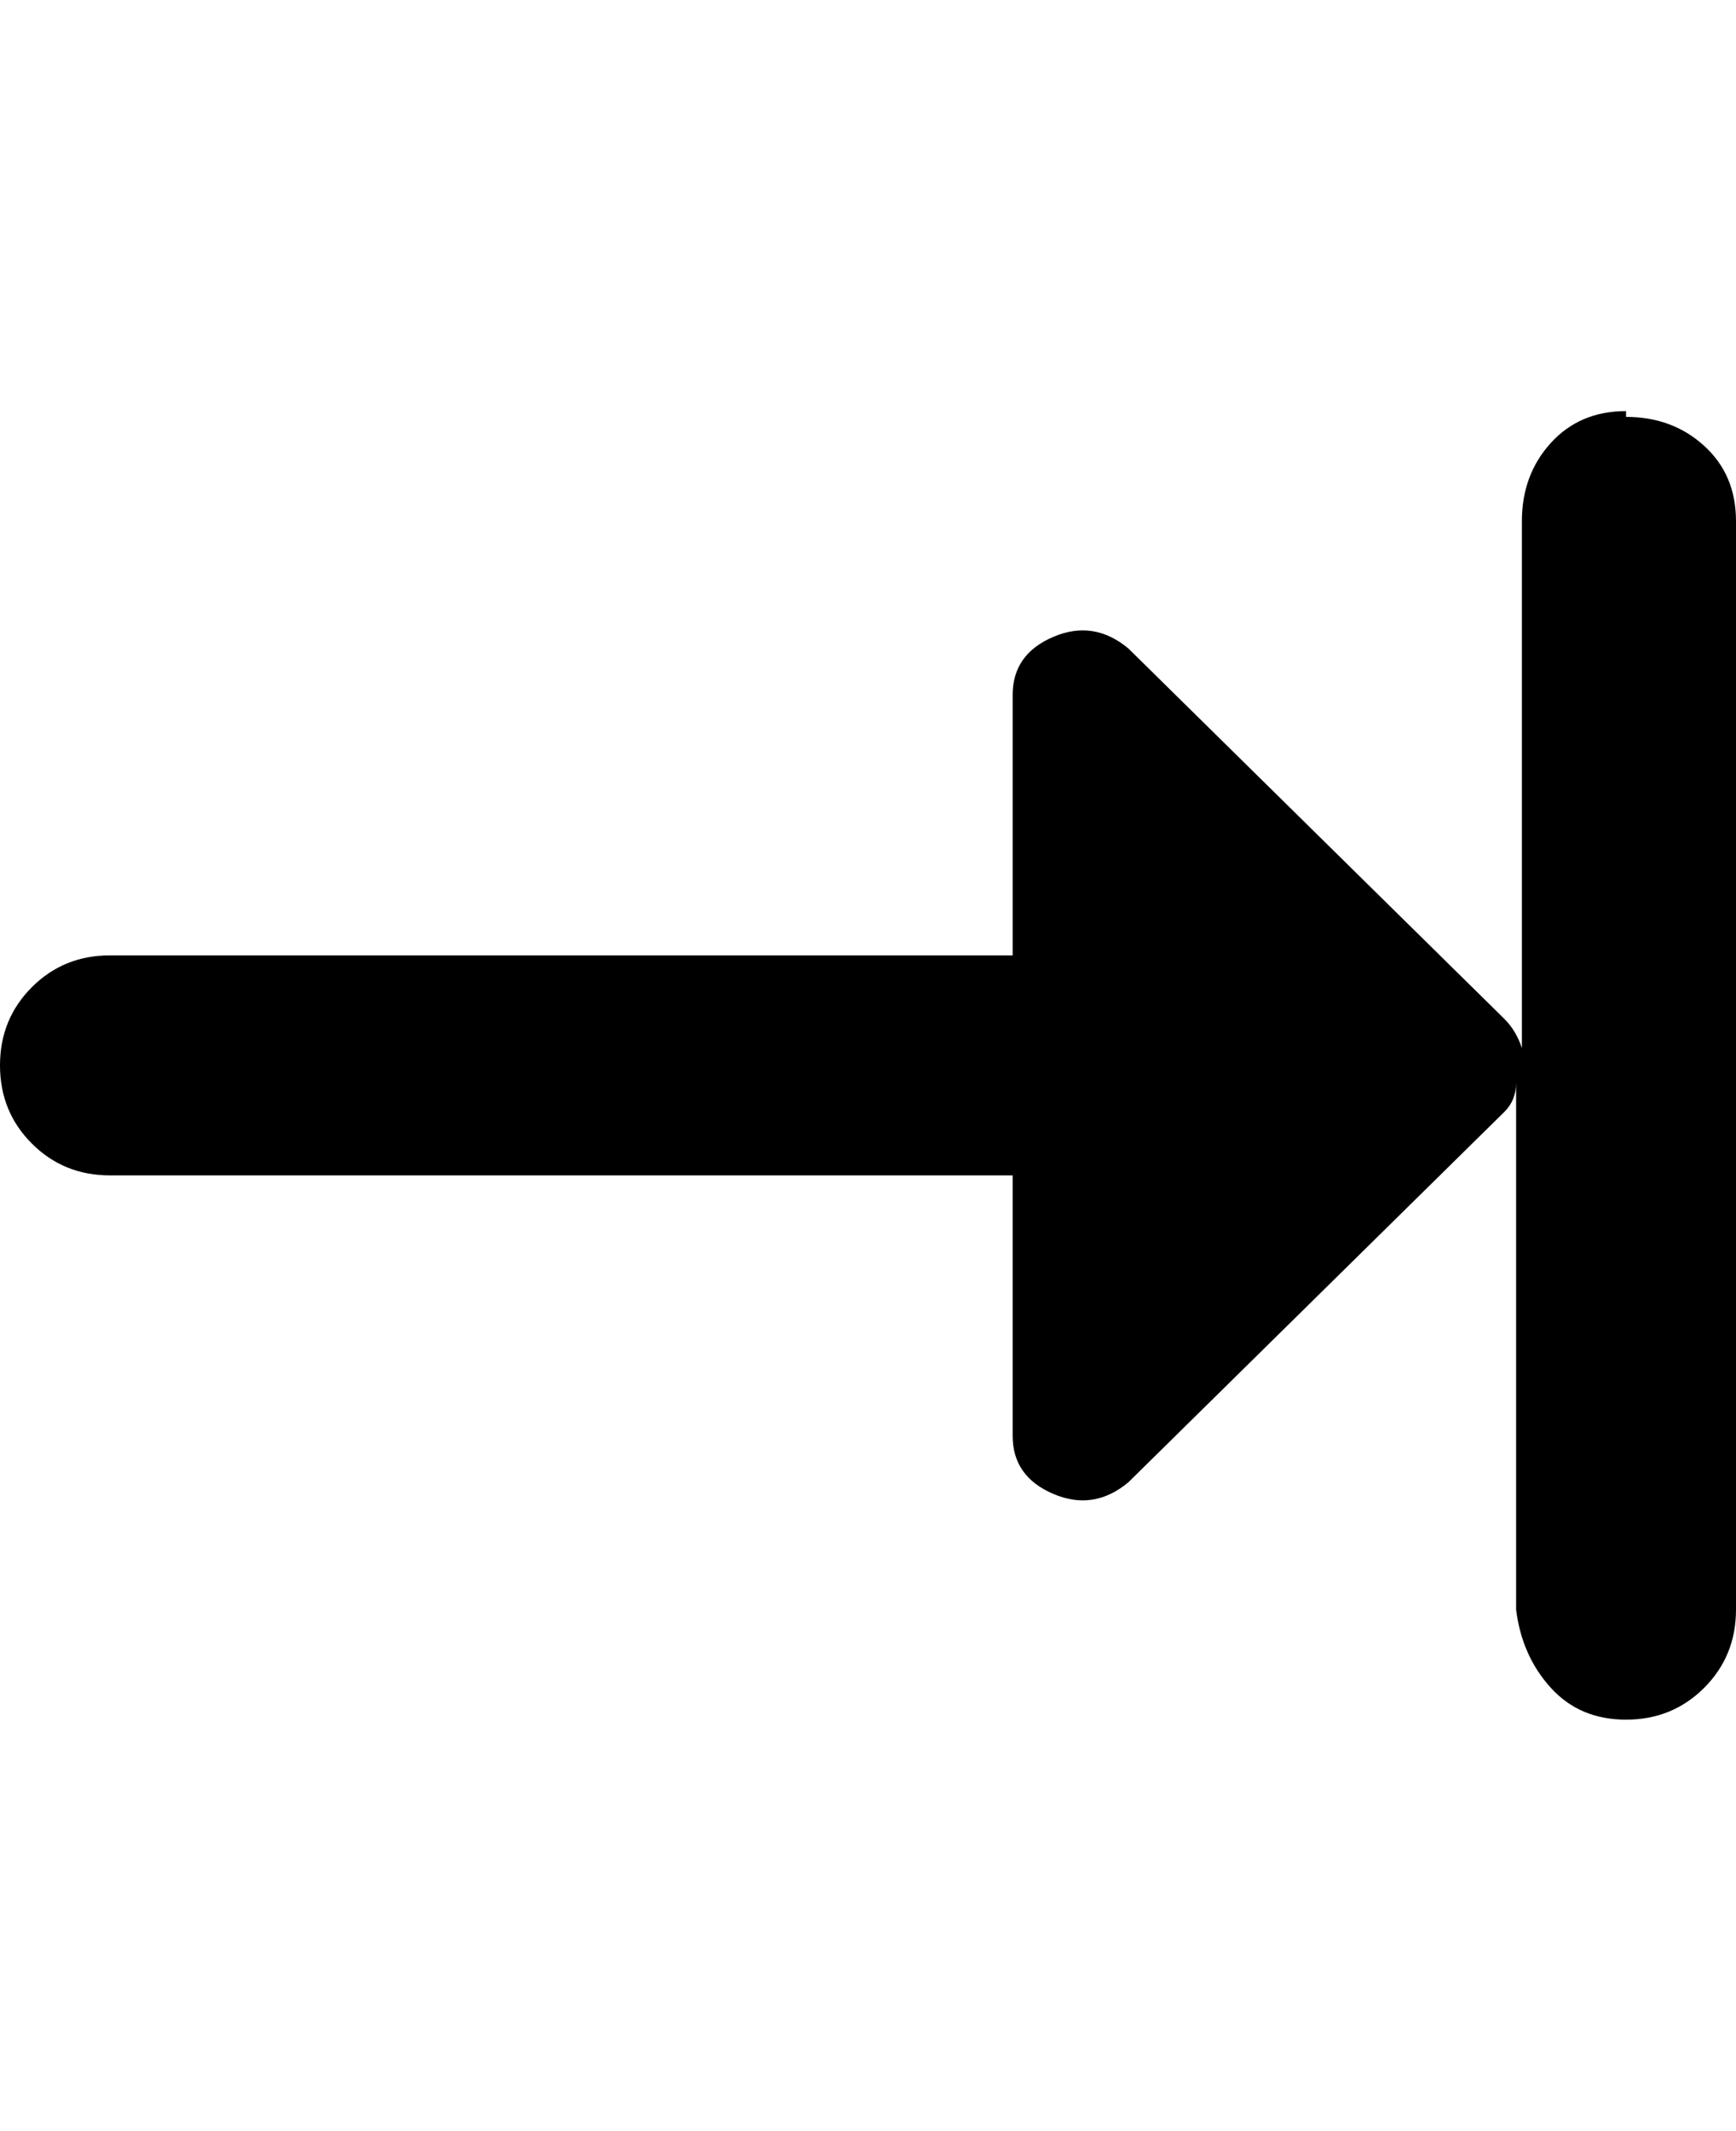 <svg viewBox="0 0 300 368" xmlns="http://www.w3.org/2000/svg"><path d="M281 71q-8 0-13 5.5T263 90v91q-1-3-3-5l-65-64q-6-5-13-2t-7 10v45H19q-8 0-13.5 5.5T0 184q0 8 5.5 13.5T19 203h156v45q0 7 7 10t13-2l65-64q2-2 2-5v91q1 8 6 13.5t13 5.5q8 0 13.5-5.5T300 278V90q0-8-5.5-13T281 72v-1z"/></svg>